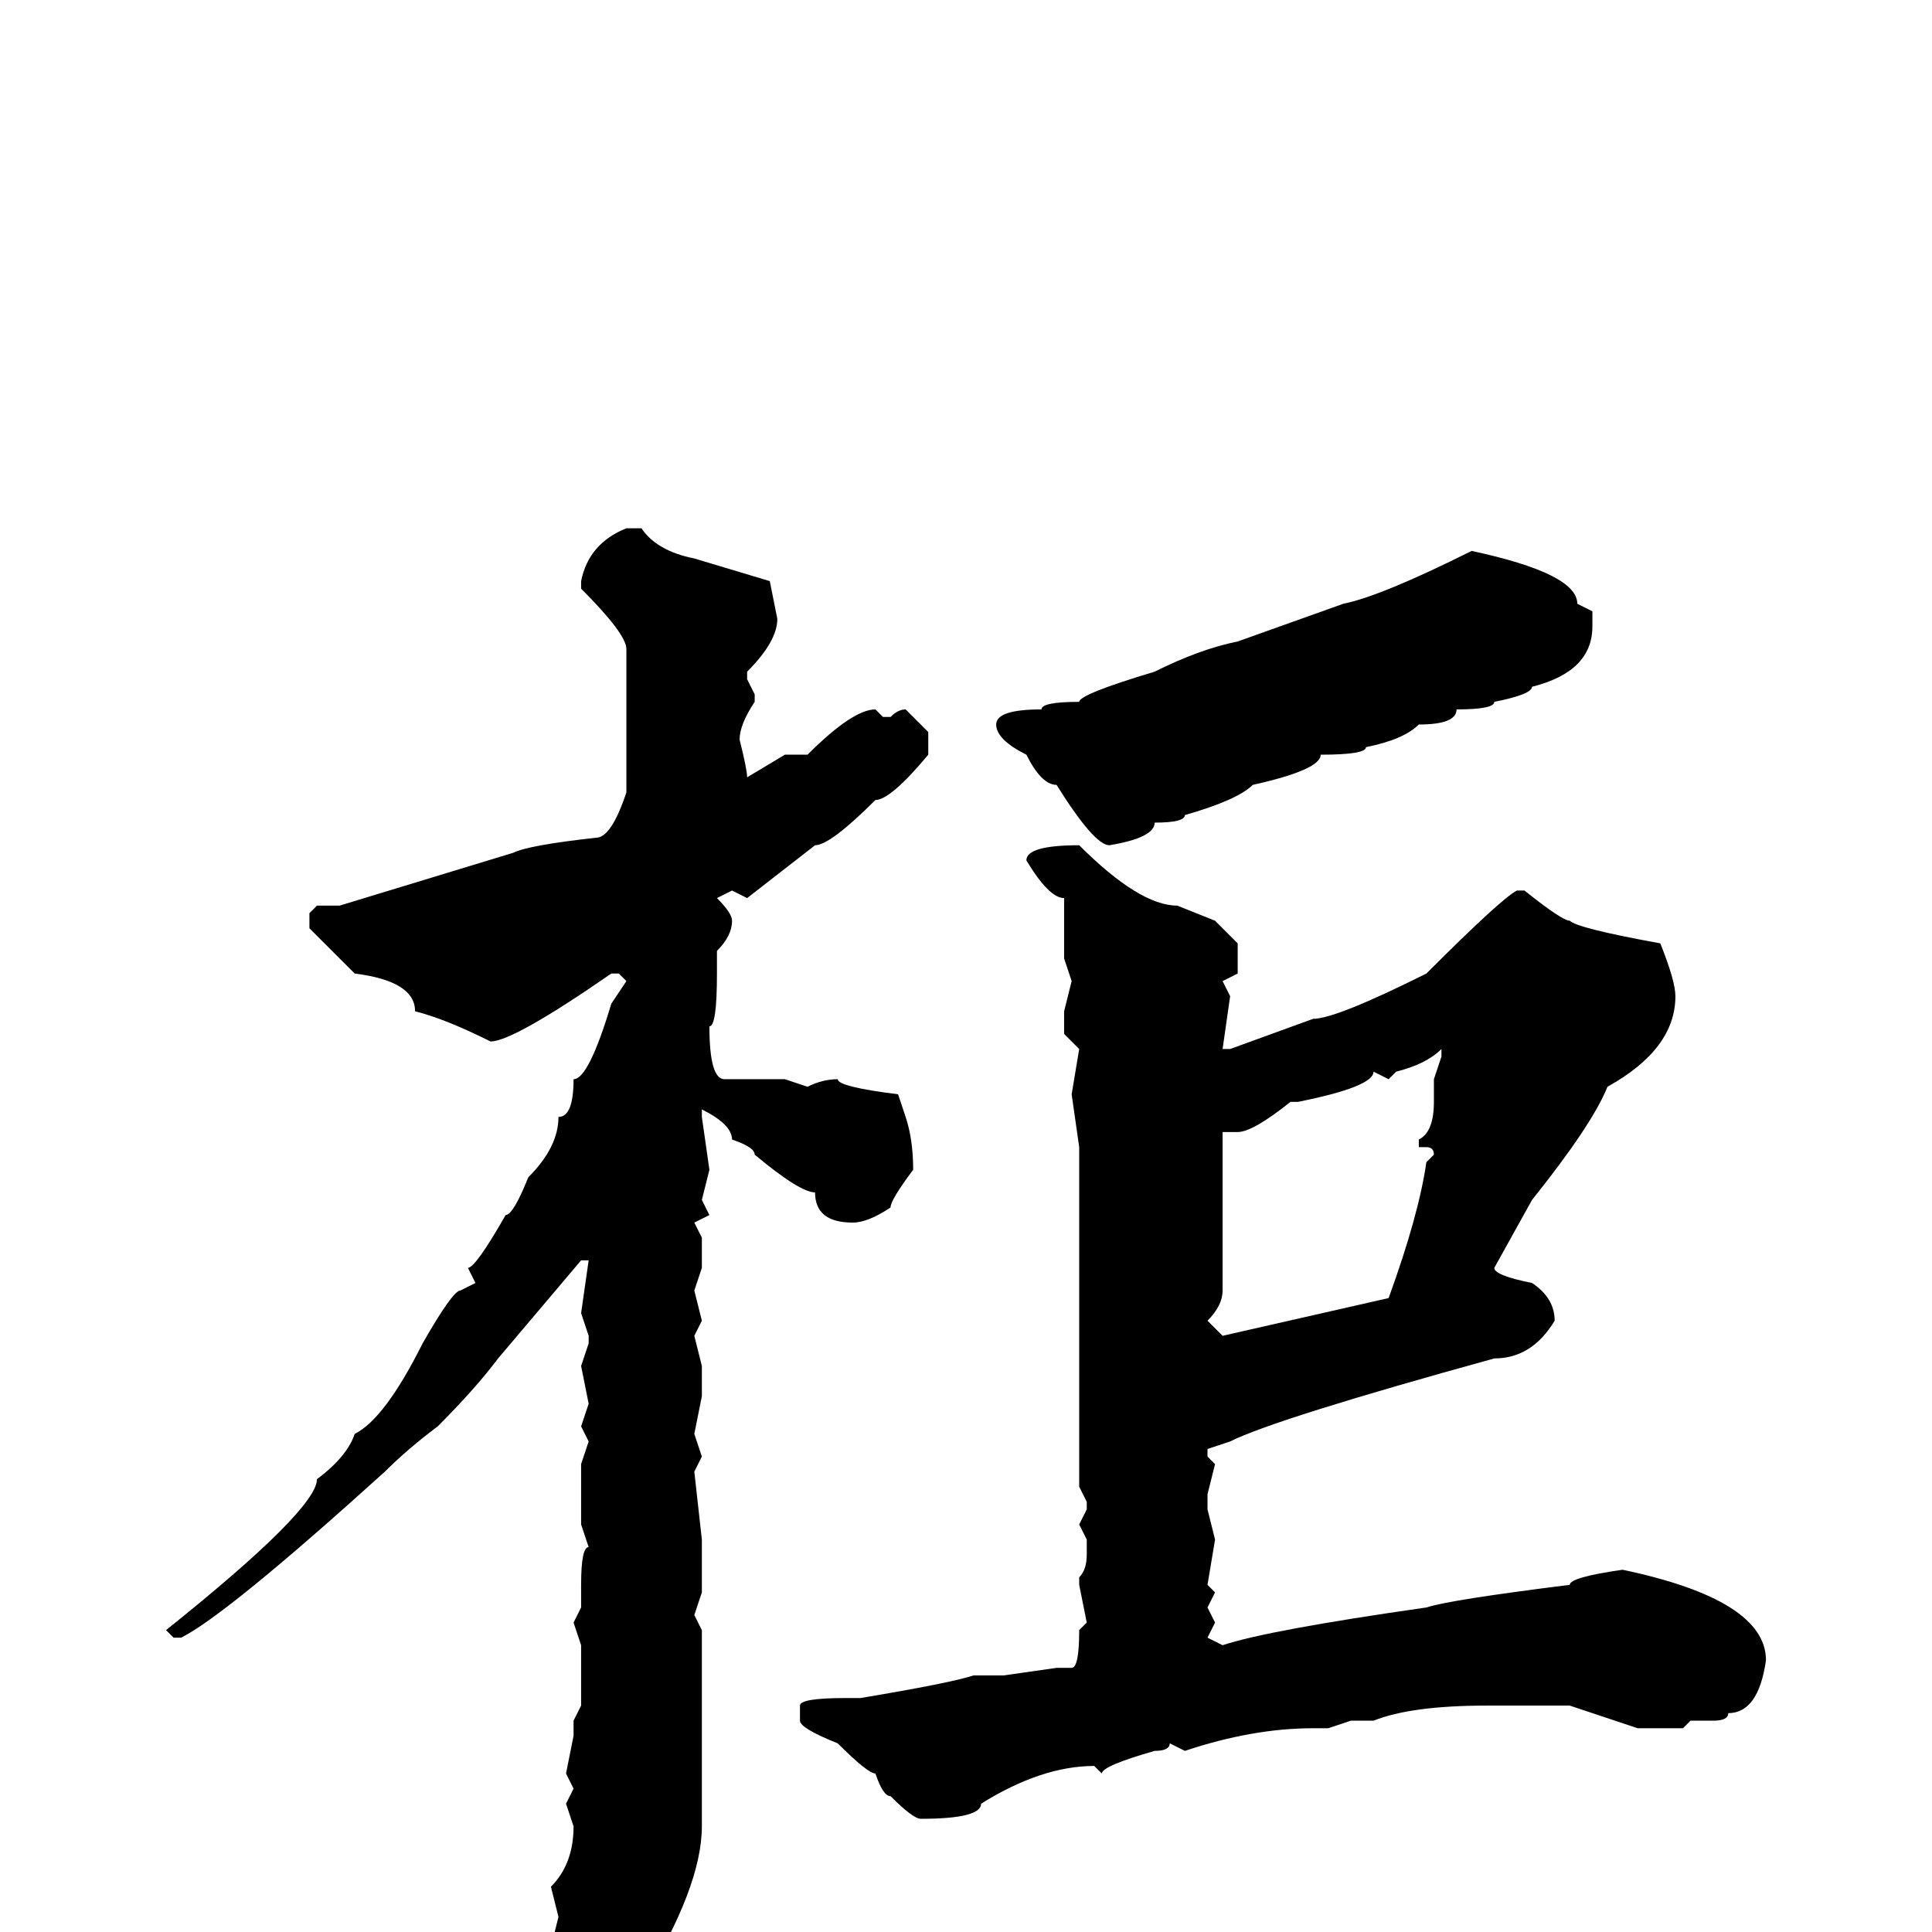 <svg xmlns="http://www.w3.org/2000/svg" viewBox="0 -256 256 256">
	<path fill="#000000" d="M83 -186H85Q87 -183 92 -182L102 -179L103 -174Q103 -171 99 -167V-166L100 -164V-163Q98 -160 98 -158Q99 -154 99 -153L104 -156H107Q113 -162 116 -162L117 -161H118Q119 -162 120 -162L123 -159V-156Q118 -150 116 -150Q110 -144 108 -144L99 -137L97 -138L95 -137Q97 -135 97 -134Q97 -132 95 -130V-127Q95 -120 94 -120Q94 -113 96 -113H104L107 -112Q109 -113 111 -113Q111 -112 119 -111L120 -108Q121 -105 121 -101Q118 -97 118 -96Q115 -94 113 -94Q108 -94 108 -98Q106 -98 100 -103Q100 -104 97 -105Q97 -107 93 -109V-108L94 -101L93 -97L94 -95L92 -94L93 -92V-89V-88L92 -85L93 -81L92 -79L93 -75V-71L92 -66L93 -63L92 -61L93 -52V-45L92 -42L93 -40V-34V-32V-29V-14Q93 -6 85 7Q81 10 79 10H78Q76 10 73 2L74 -2L73 -6Q76 -9 76 -14L75 -17L76 -19L75 -21L76 -26V-28L77 -30V-38L76 -41L77 -43V-46Q77 -51 78 -51L77 -54V-62L78 -65L77 -67L78 -70L77 -75L78 -78V-79L77 -82L78 -89H77L66 -76Q63 -72 58 -67Q54 -64 51 -61Q30 -42 24 -39H23L22 -40Q42 -56 42 -60Q46 -63 47 -66Q51 -68 56 -78Q60 -85 61 -85L63 -86L62 -88Q63 -88 67 -95Q68 -95 70 -100Q74 -104 74 -108Q76 -108 76 -113Q78 -113 81 -123L83 -126L82 -127H81Q68 -118 65 -118Q59 -121 55 -122Q55 -126 47 -127L41 -133V-135L42 -136H45L68 -143Q70 -144 79 -145Q81 -145 83 -151V-170Q83 -172 77 -178V-179Q78 -184 83 -186ZM195 -183Q209 -180 209 -176L211 -175V-173Q211 -167 203 -165Q203 -164 198 -163Q198 -162 193 -162Q193 -160 188 -160Q186 -158 181 -157Q181 -156 175 -156Q175 -154 166 -152Q164 -150 157 -148Q157 -147 153 -147Q153 -145 147 -144Q145 -144 140 -152Q138 -152 136 -156Q132 -158 132 -160Q132 -162 138 -162Q138 -163 143 -163Q143 -164 153 -167Q159 -170 164 -171L178 -176Q183 -177 195 -183ZM143 -144Q151 -136 156 -136L161 -134L164 -131V-127L162 -126L163 -124L162 -117H163L174 -121Q177 -121 189 -127Q199 -137 201 -138H202Q207 -134 208 -134Q209 -133 220 -131Q222 -126 222 -124Q222 -117 213 -112Q211 -107 203 -97L198 -88Q198 -87 203 -86Q206 -84 206 -81Q203 -76 198 -76Q169 -68 163 -65L160 -64V-63L161 -62L160 -58V-56L161 -52L160 -46L161 -45L160 -43L161 -41L160 -39L162 -38Q168 -40 189 -43Q192 -44 208 -46Q208 -47 215 -48Q234 -44 234 -36Q233 -29 229 -29Q229 -28 227 -28H224L223 -27H217L208 -30H201H200H198H197Q187 -30 182 -28H179L176 -27H174Q166 -27 157 -24L155 -25Q155 -24 153 -24Q146 -22 146 -21L145 -22Q138 -22 130 -17Q130 -15 122 -15Q121 -15 118 -18Q117 -18 116 -21Q115 -21 111 -25Q106 -27 106 -28V-30Q106 -31 112 -31H114Q126 -33 129 -34H133L140 -35H142Q143 -35 143 -40L144 -41L143 -46V-47Q144 -48 144 -50V-52L143 -54L144 -56V-57L143 -59V-70V-76V-81V-82V-84V-86V-92V-98V-99V-104L142 -111L143 -117L141 -119V-122L142 -126L141 -129V-137Q139 -137 136 -142Q136 -144 143 -144ZM184 -113L182 -114Q182 -112 172 -110H171Q166 -106 164 -106H162V-102V-96V-90V-85Q162 -83 160 -81L162 -79L184 -84Q188 -95 189 -102L190 -103Q190 -104 189 -104H188V-105Q190 -106 190 -110V-113L191 -116V-117Q189 -115 185 -114Z"/>
</svg>